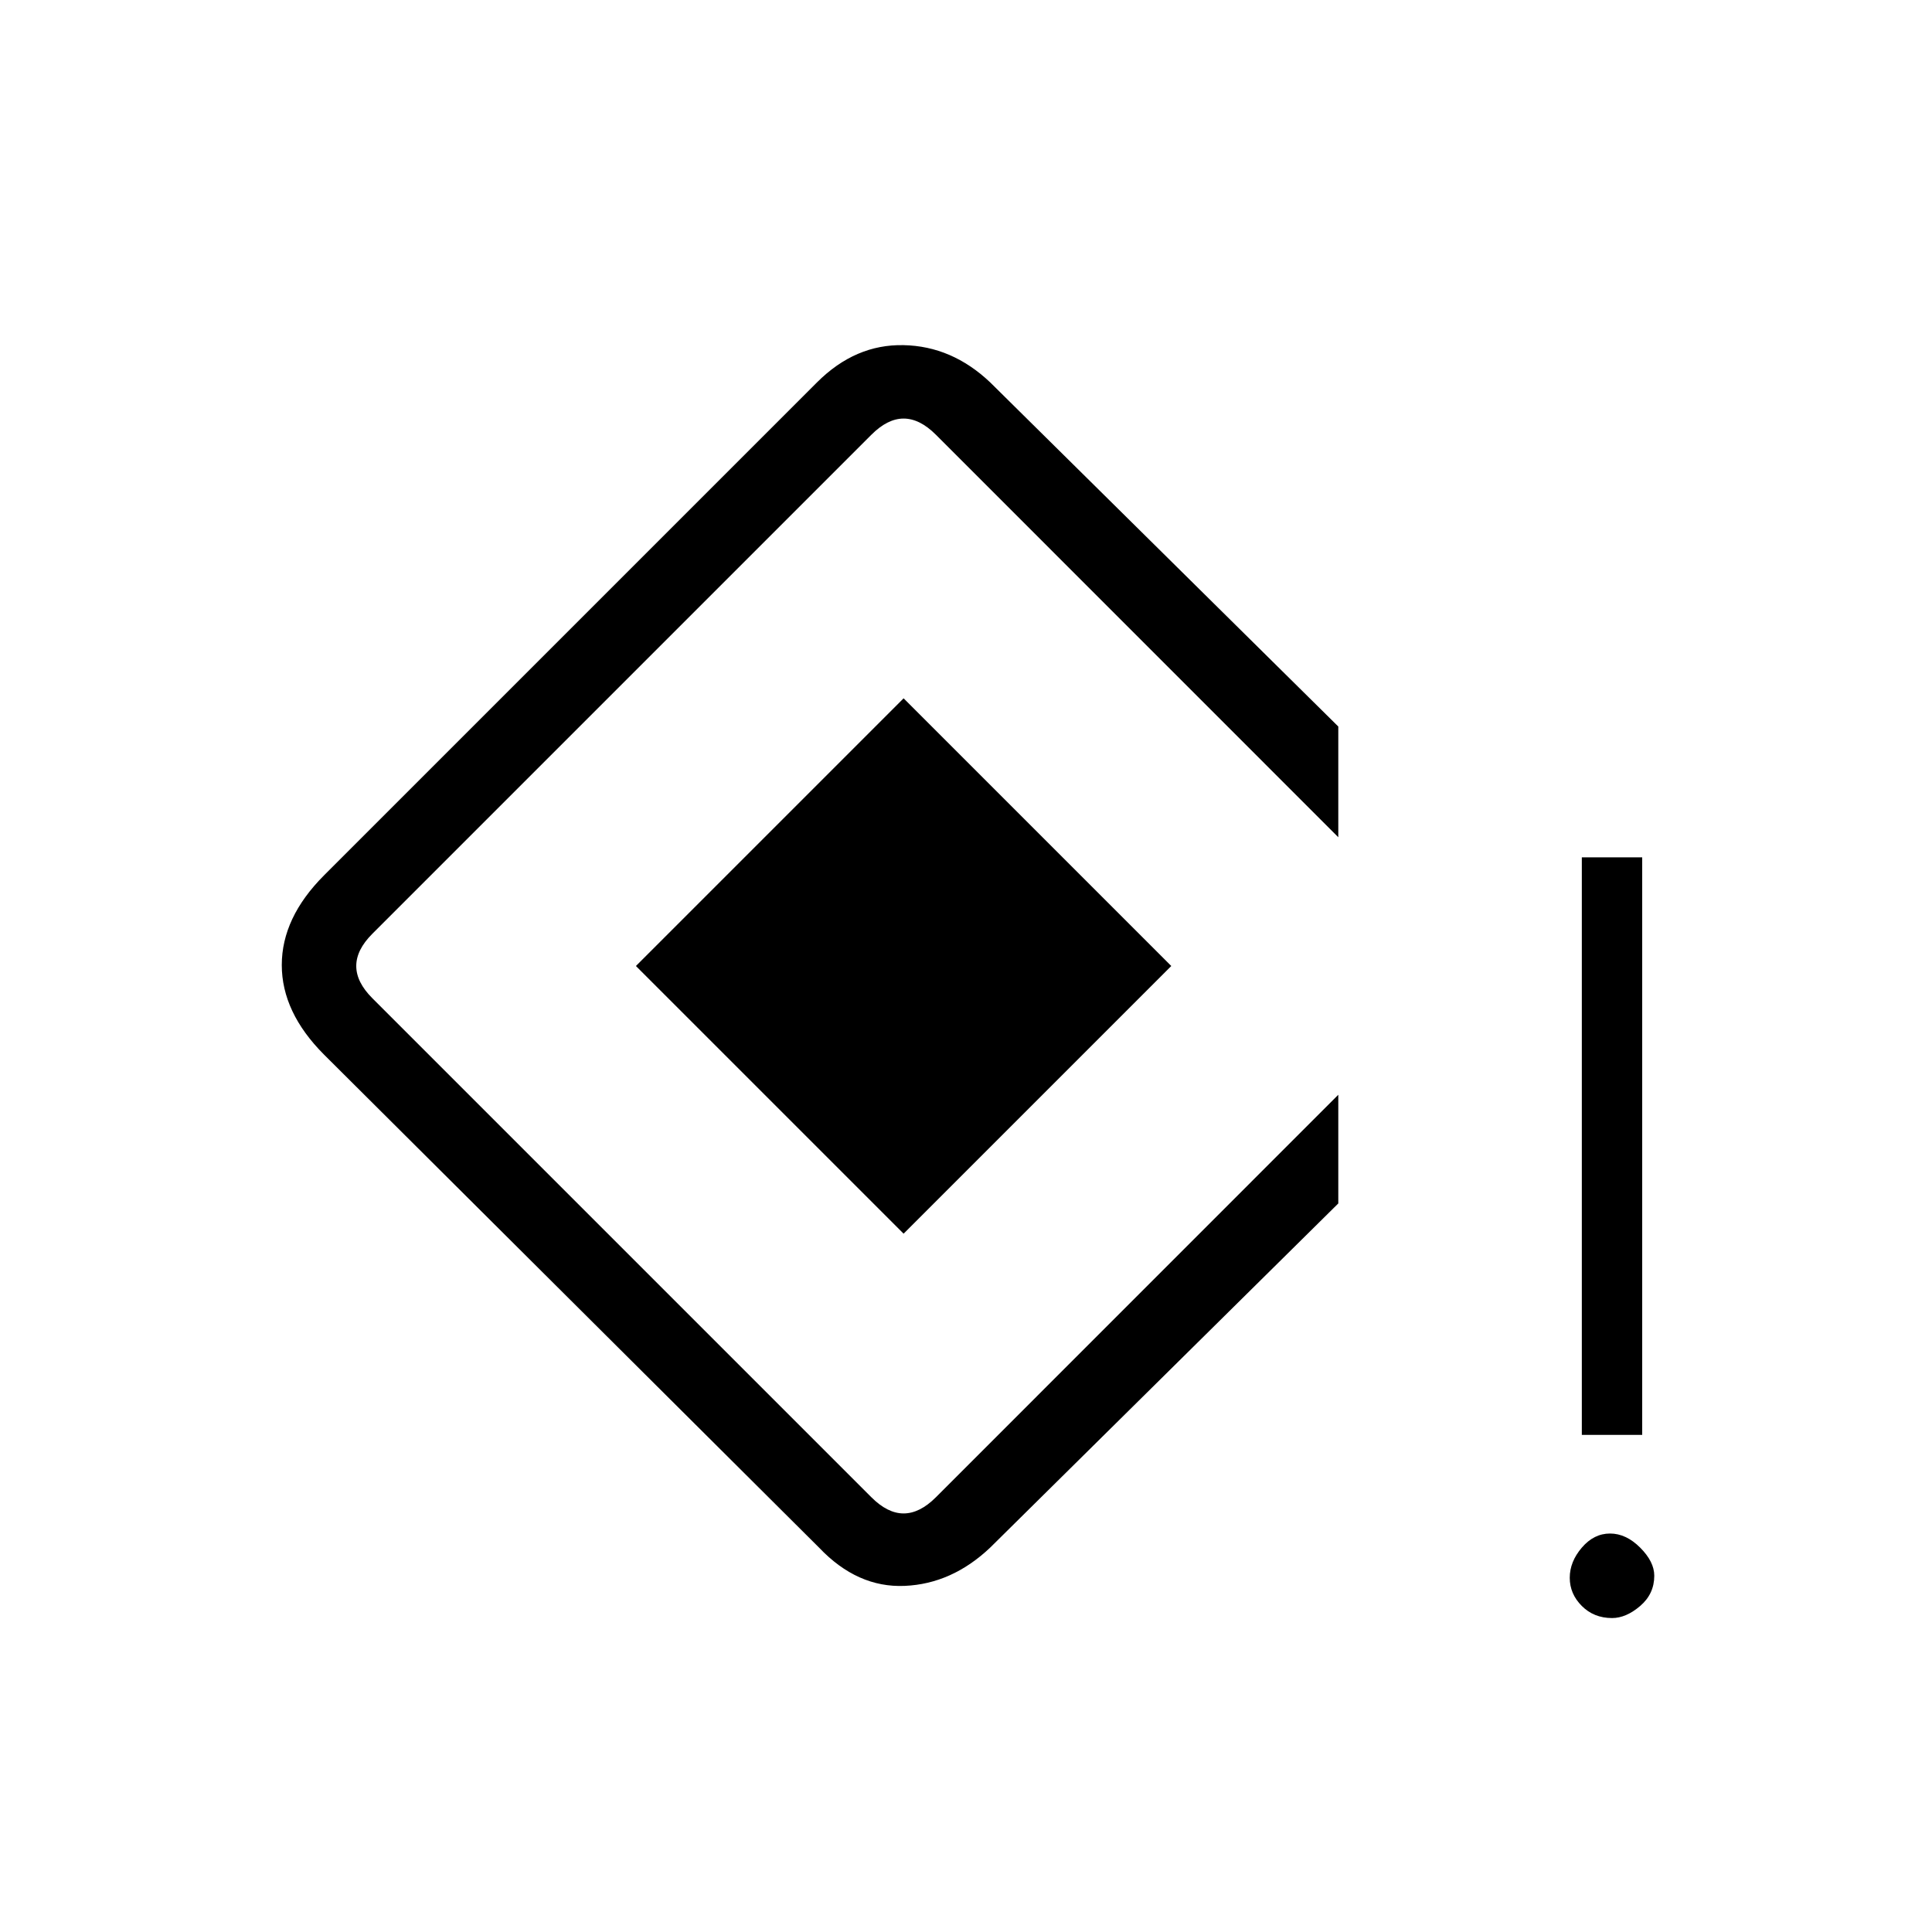 <svg xmlns="http://www.w3.org/2000/svg" height="20" width="20"><path d="M16.375 14.854V8.875H17V14.854ZM16.688 16.75Q16.5 16.75 16.375 16.625Q16.25 16.5 16.25 16.333Q16.25 16.167 16.375 16.021Q16.5 15.875 16.667 15.875Q16.833 15.875 16.979 16.021Q17.125 16.167 17.125 16.312Q17.125 16.5 16.979 16.625Q16.833 16.75 16.688 16.75ZM8.479 16.021 3.354 10.917Q2.917 10.479 2.917 9.99Q2.917 9.5 3.354 9.062L8.458 3.958Q8.854 3.562 9.354 3.573Q9.854 3.583 10.25 3.958L13.854 7.521V8.667L9.688 4.5Q9.521 4.333 9.354 4.333Q9.188 4.333 9.021 4.5L3.854 9.667Q3.688 9.833 3.688 10Q3.688 10.167 3.854 10.333L9.021 15.5Q9.188 15.667 9.354 15.667Q9.521 15.667 9.688 15.5L13.854 11.333V12.458L10.25 16.021Q9.854 16.396 9.365 16.417Q8.875 16.438 8.479 16.021ZM9.354 12.771 6.583 10 9.354 7.229 12.125 10Z"/></svg>
